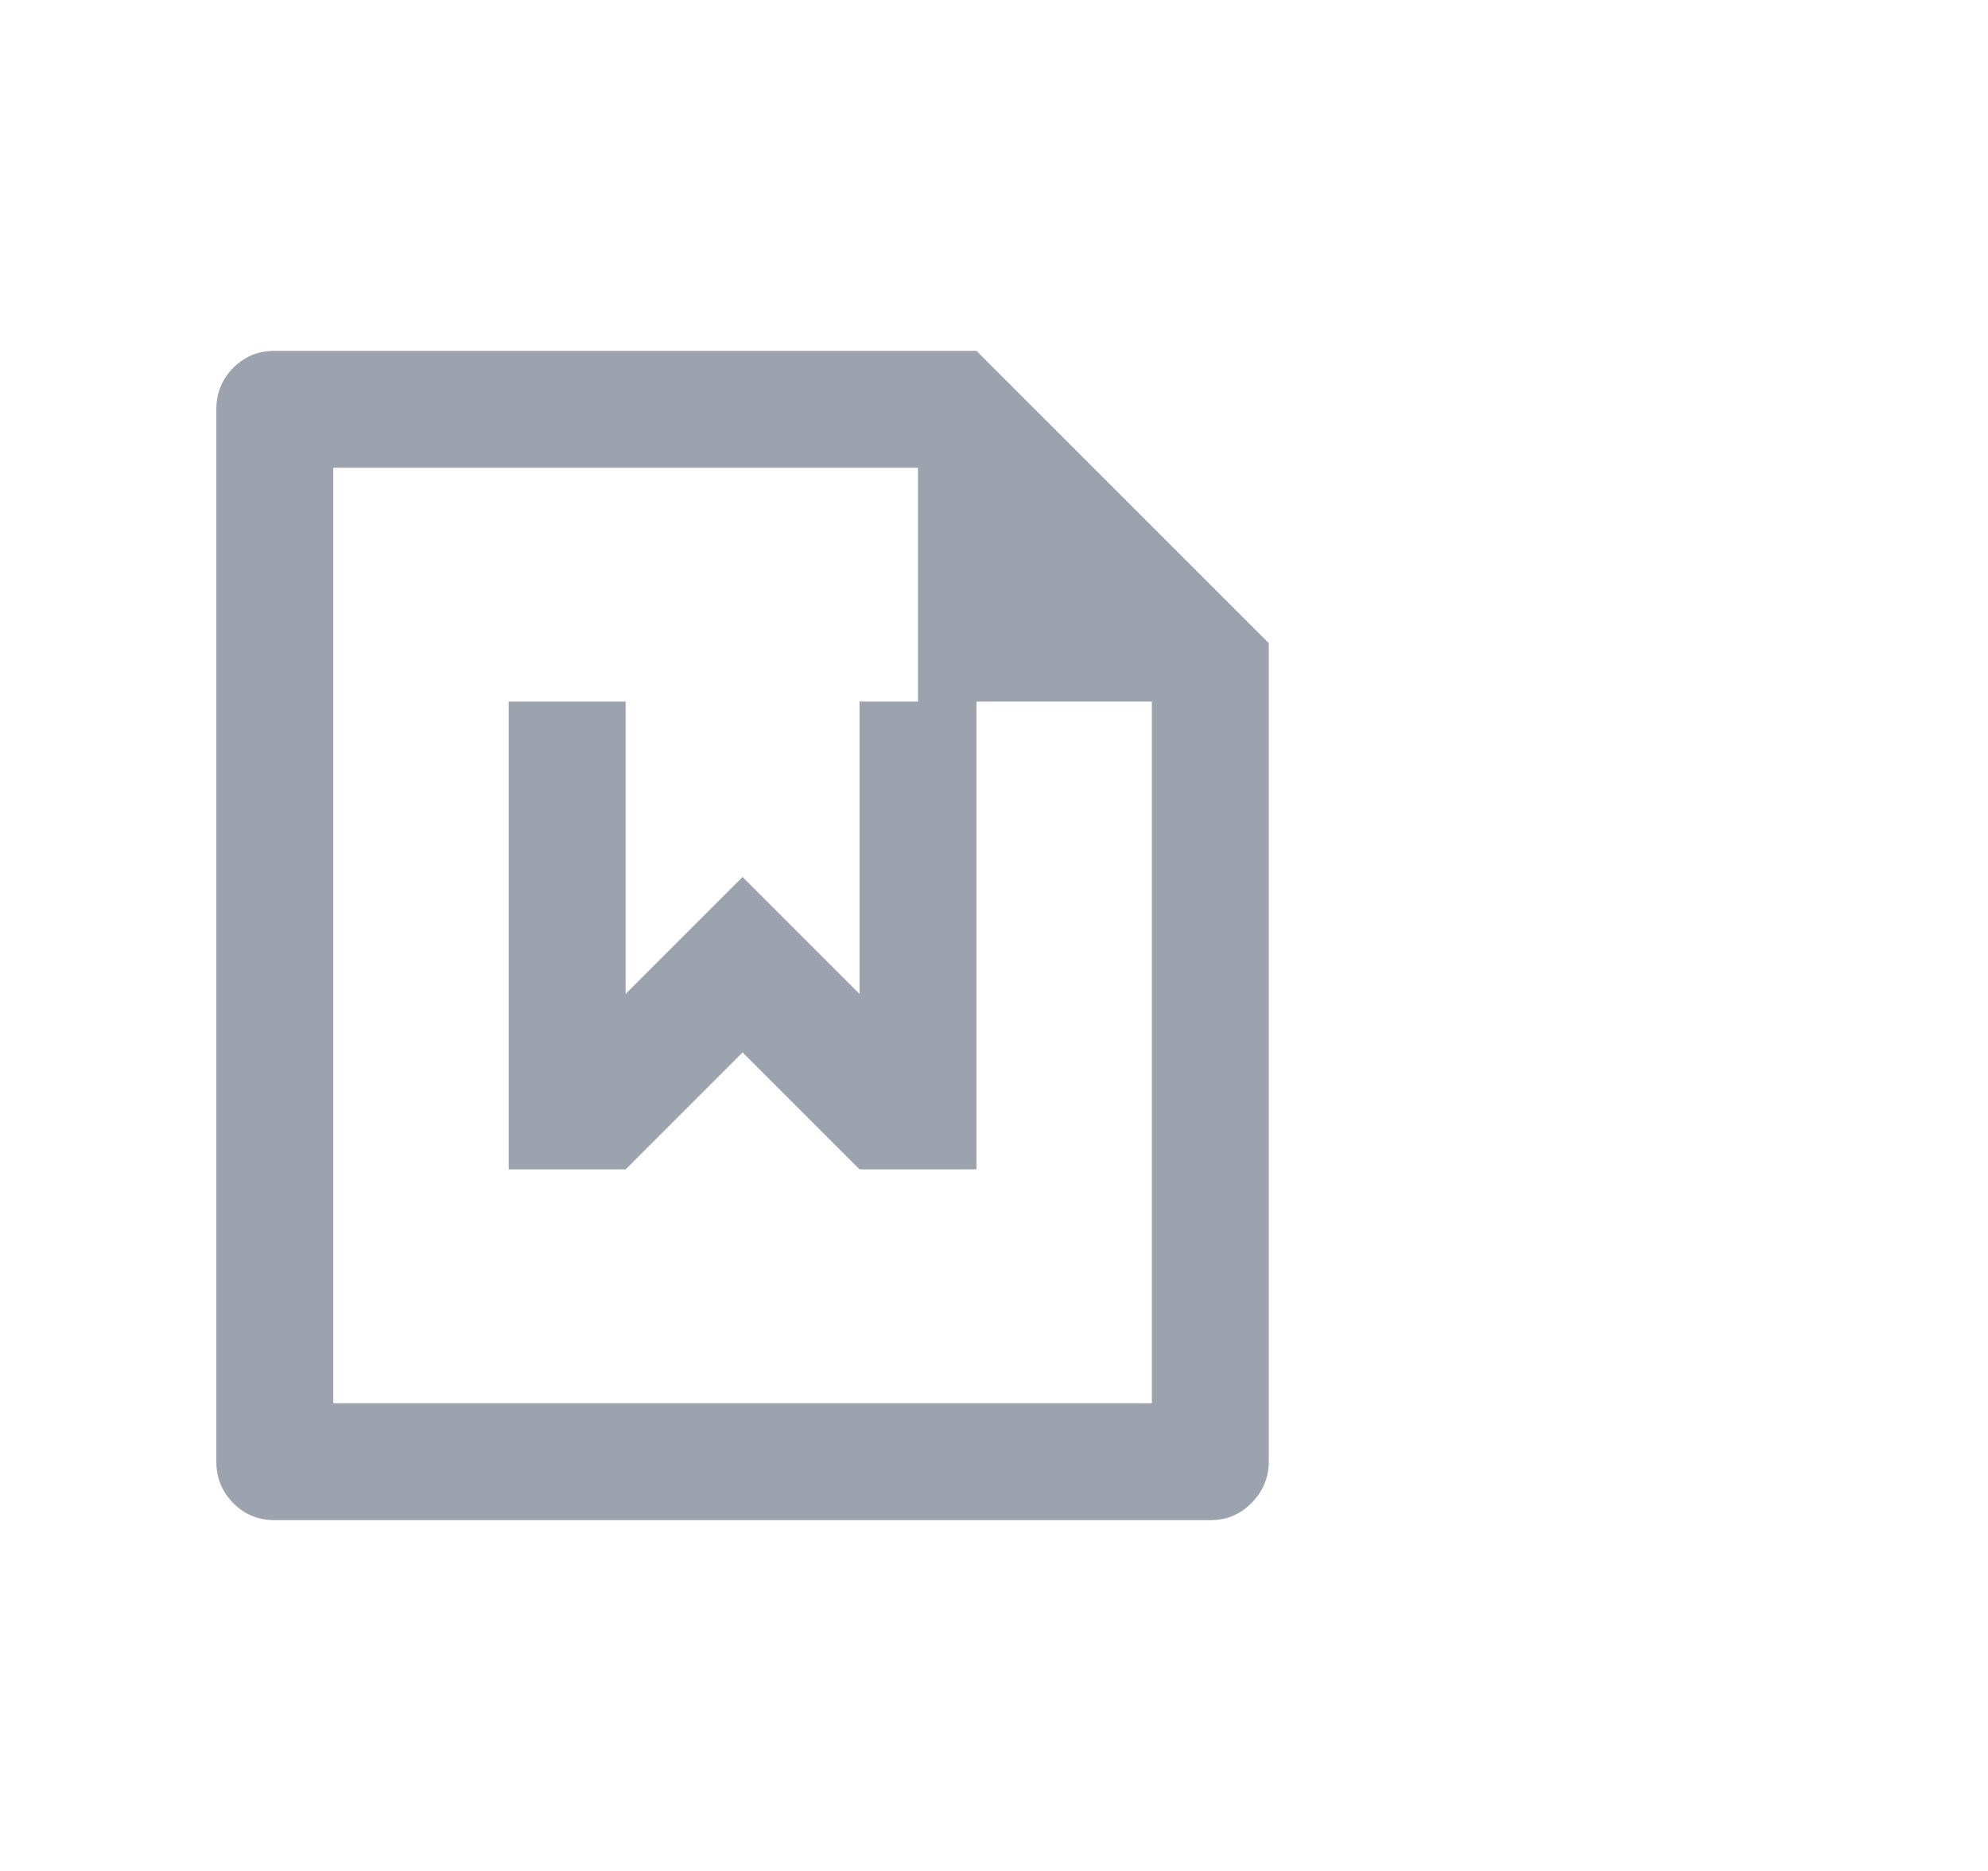 <svg width="17" height="16" viewBox="0 0 17 16" fill="none" xmlns="http://www.w3.org/2000/svg">
<path d="M8.35 6V10H7.35L6.35 9L5.35 10H4.35V6H5.35V8.5L6.35 7.5L7.35 8.5V6H7.85V4H2.85V12H9.85V6H8.35ZM1.85 3.5C1.85 3.36 1.899 3.242 1.995 3.145C2.092 3.048 2.21 3 2.35 3H8.35L10.85 5.5V12.5C10.85 12.633 10.802 12.75 10.705 12.85C10.609 12.95 10.49 13 10.35 13H2.35C2.21 13 2.092 12.952 1.995 12.855C1.899 12.758 1.85 12.64 1.85 12.5V3.5Z" fill="#9CA3AF"/>
</svg>

